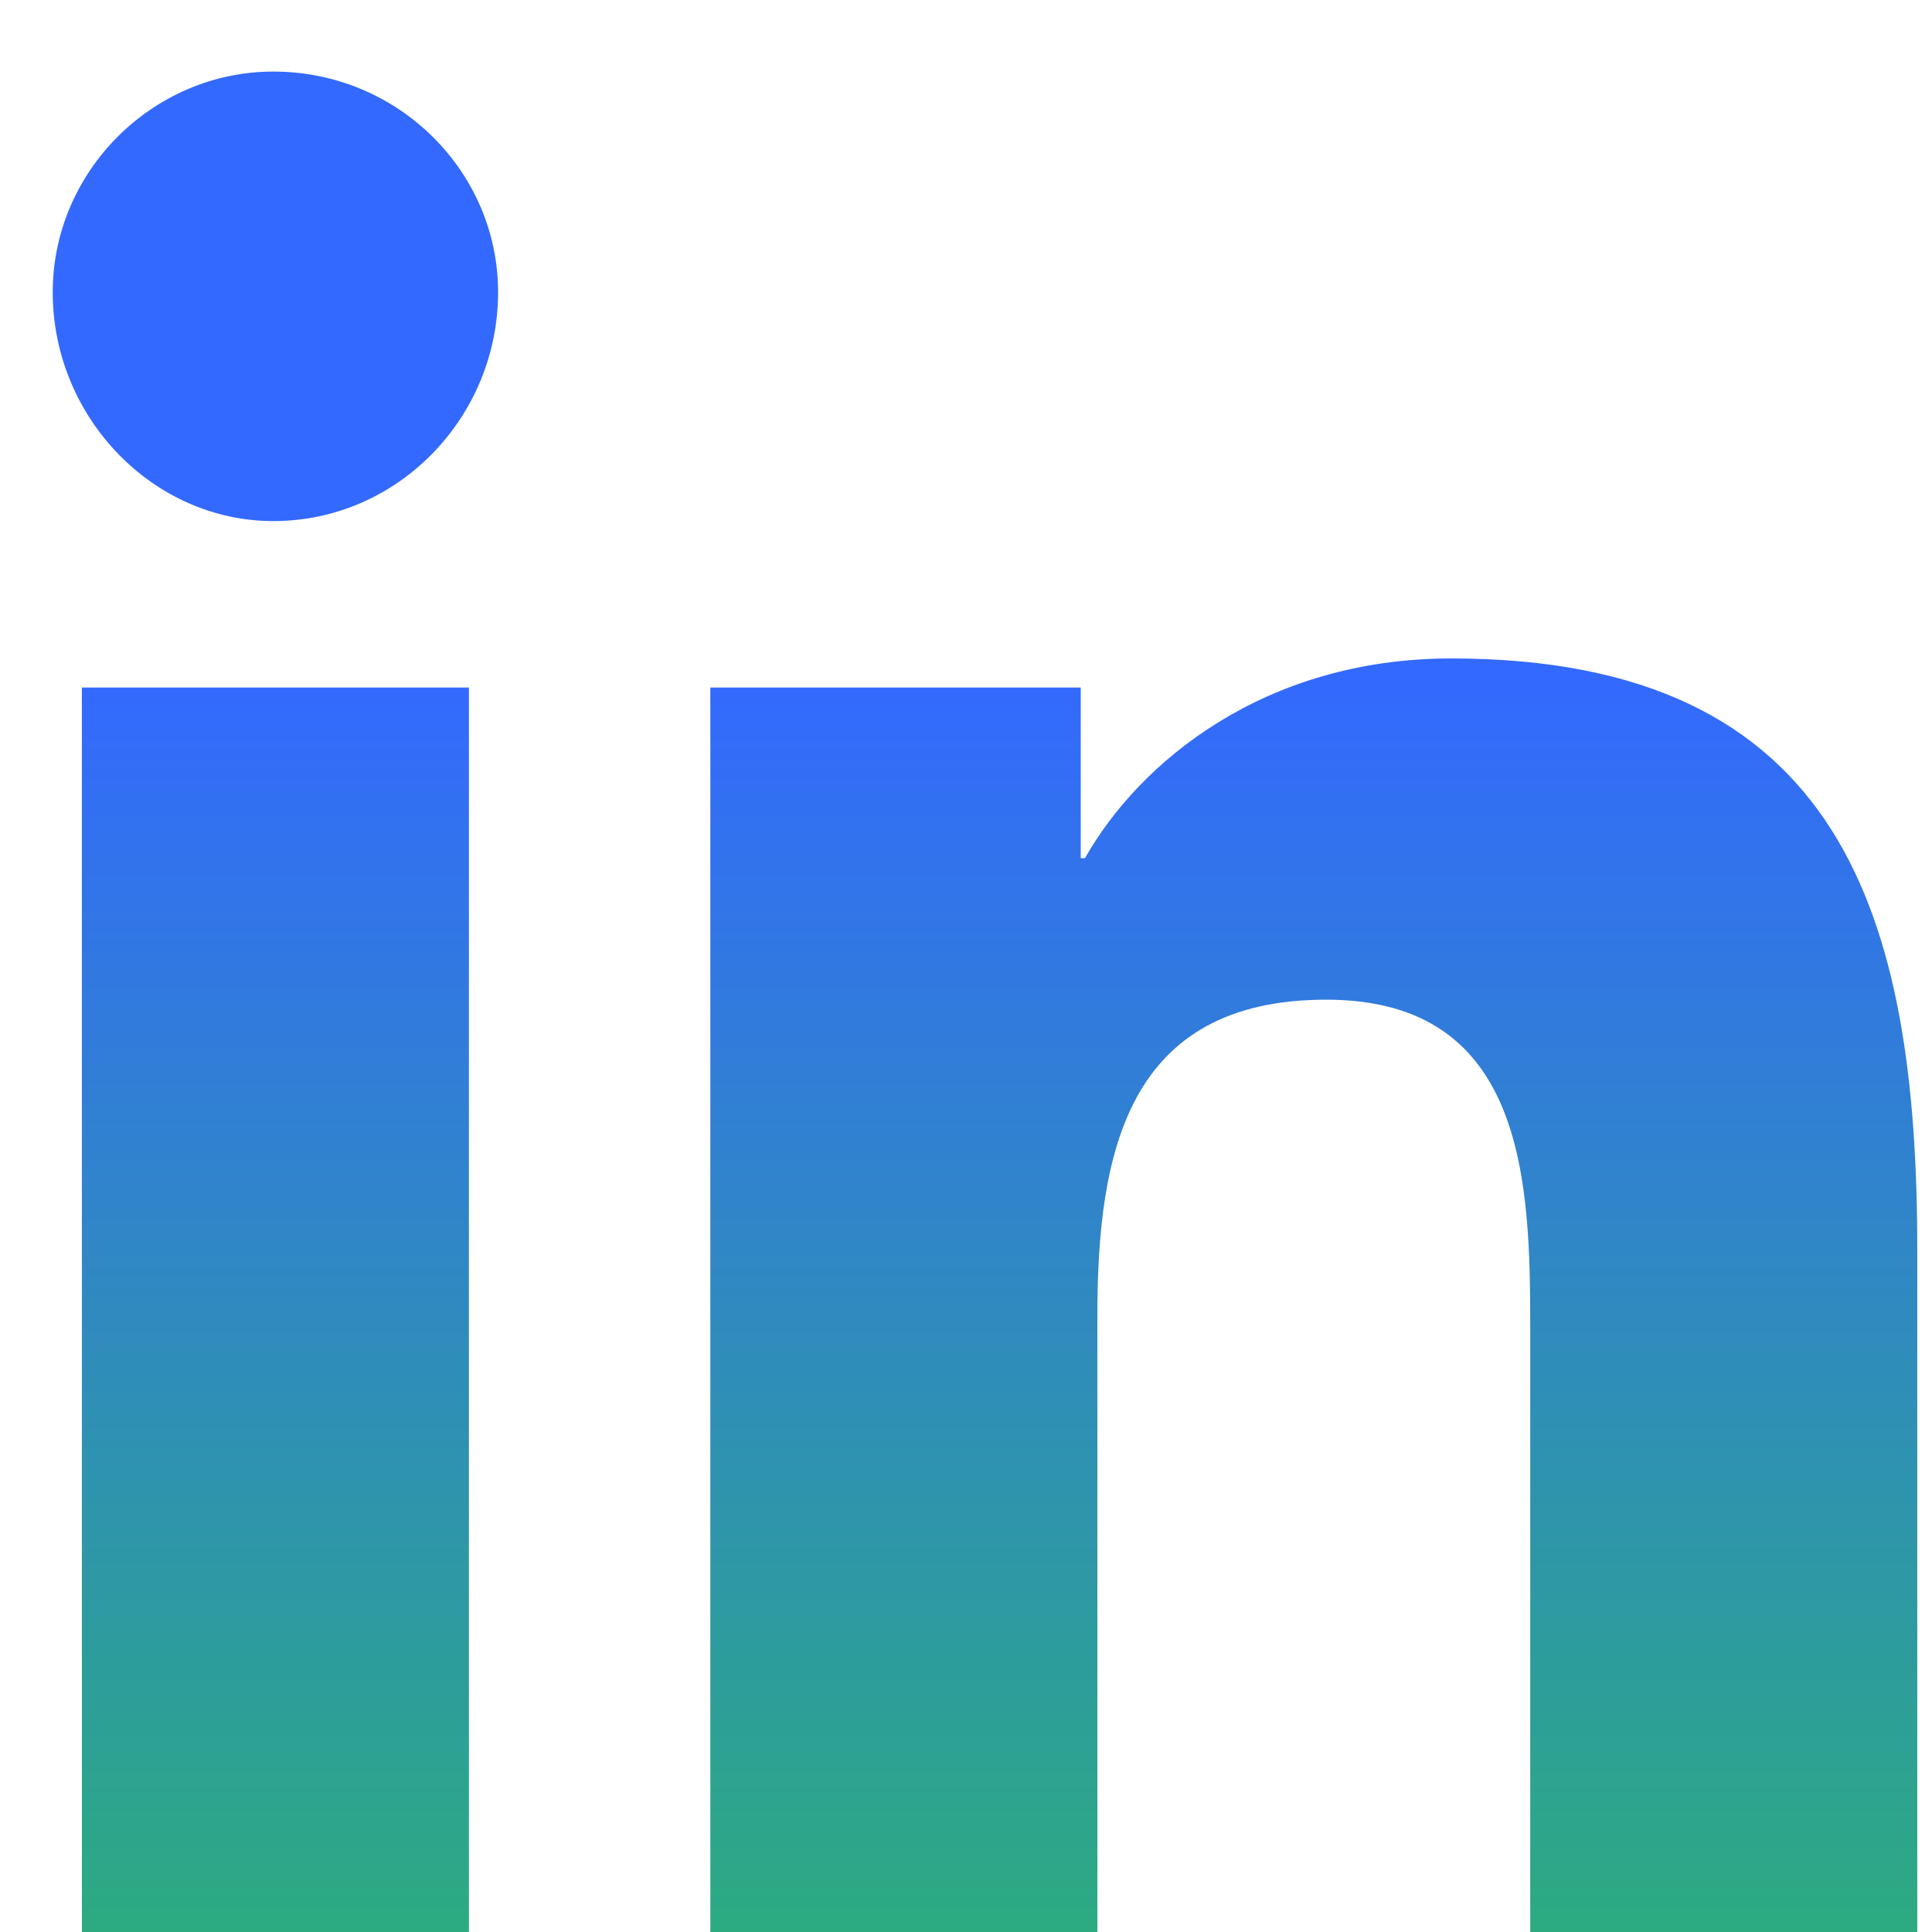 <svg width="21" height="21" viewBox="0 0 21 21" fill="none" xmlns="http://www.w3.org/2000/svg">
<path d="M5.097 21H0.89V7.473H5.097V21ZM2.971 5.664C1.659 5.664 0.573 4.533 0.573 3.176C0.573 1.864 1.659 0.778 2.971 0.778C4.328 0.778 5.414 1.864 5.414 3.176C5.414 4.533 4.328 5.664 2.971 5.664ZM20.795 21H16.633V14.44C16.633 12.857 16.588 10.866 14.416 10.866C12.245 10.866 11.928 12.54 11.928 14.305V21H7.721V7.473H11.747V9.328H11.793C12.381 8.288 13.738 7.157 15.774 7.157C20.026 7.157 20.84 9.961 20.84 13.581V21H20.795Z" fill="url(#paint0_linear_2450_387)"/>
<defs>
<linearGradient id="paint0_linear_2450_387" x1="10.193" y1="24.166" x2="10.193" y2="0.035" gradientUnits="userSpaceOnUse">
<stop stop-color="#2ABA64"/>
<stop offset="0.698" stop-color="#3369FF"/>
</linearGradient>
</defs>
</svg>
